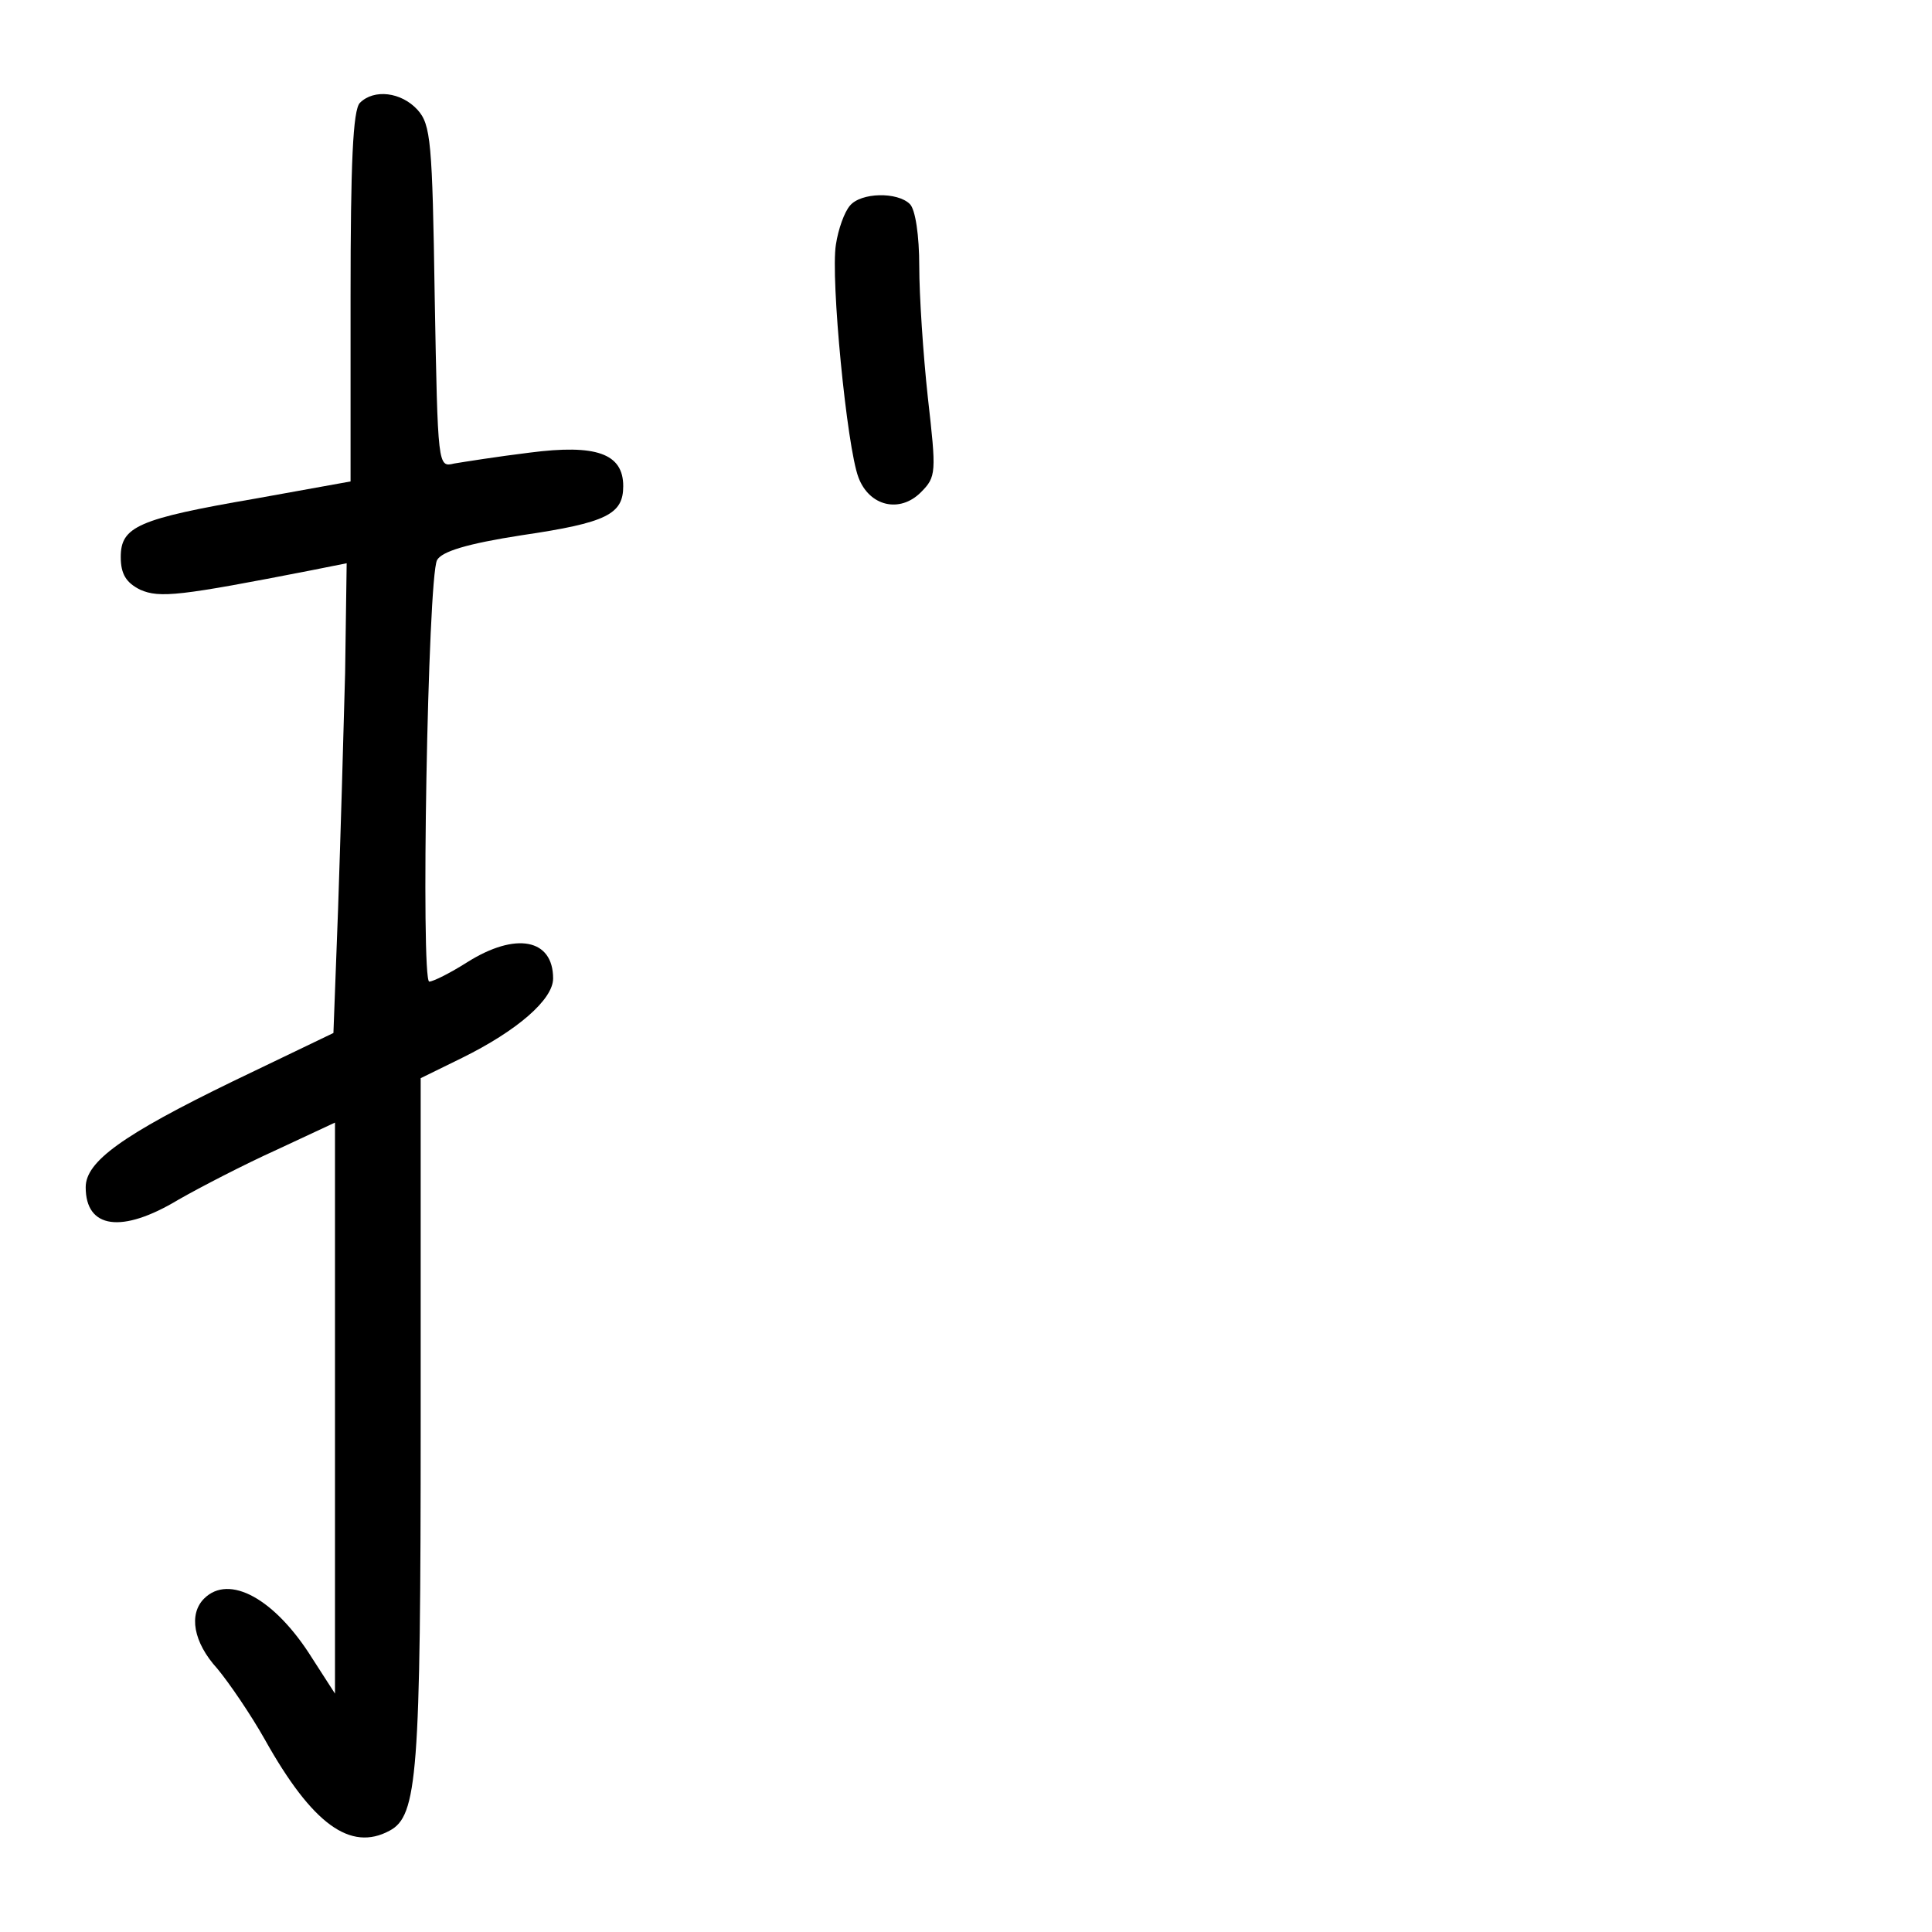 <?xml version="1.0" standalone="no"?>
<!DOCTYPE svg PUBLIC "-//W3C//DTD SVG 20010904//EN"
 "http://www.w3.org/TR/2001/REC-SVG-20010904/DTD/svg10.dtd">
<svg version="1.0" xmlns="http://www.w3.org/2000/svg"
 width="248pt" height="248pt" viewBox="0 0 248 248"
 preserveAspectRatio="xMidYMid meet">
<g transform="translate(0,248) scale(0.1,-0.1)"
fill="#000000" stroke="none">
<path d="M462 2348 c-9 -9 -12 -78 -12 -249 l0 -237 -122 -22 c-151 -26 -173
-36 -173 -75 0 -22 7 -33 25 -42 25 -11 51 -8 220 25 l45 9 -2 -141 c-2 -78
-6 -213 -9 -302 l-6 -160 -129 -62 c-142 -69 -189 -103 -189 -136 0 -53 46
-60 119 -16 28 16 84 45 126 64 l75 35 0 -367 0 -366 -29 45 c-48 77 -107 109
-139 77 -20 -20 -14 -56 17 -90 15 -18 43 -59 61 -91 61 -109 110 -144 160
-117 36 19 40 72 40 525 l0 441 53 26 c71 35 117 75 117 102 0 51 -48 60 -110
21 -22 -14 -44 -25 -49 -25 -11 0 -2 518 10 541 6 11 38 21 109 32 109 16 130
27 130 63 0 42 -35 54 -120 43 -41 -5 -85 -12 -97 -14 -21 -5 -21 -5 -25 214
-3 199 -5 221 -22 240 -21 23 -56 27 -74 9z"/>
<path d="M1091 2216 c-7 -8 -15 -30 -18 -50 -7 -43 14 -260 29 -299 14 -37 53
-46 80 -19 20 20 20 25 9 122 -6 55 -11 131 -11 168 0 40 -5 73 -12 80 -16 16
-63 15 -77 -2z"/>
</g>
</svg>
